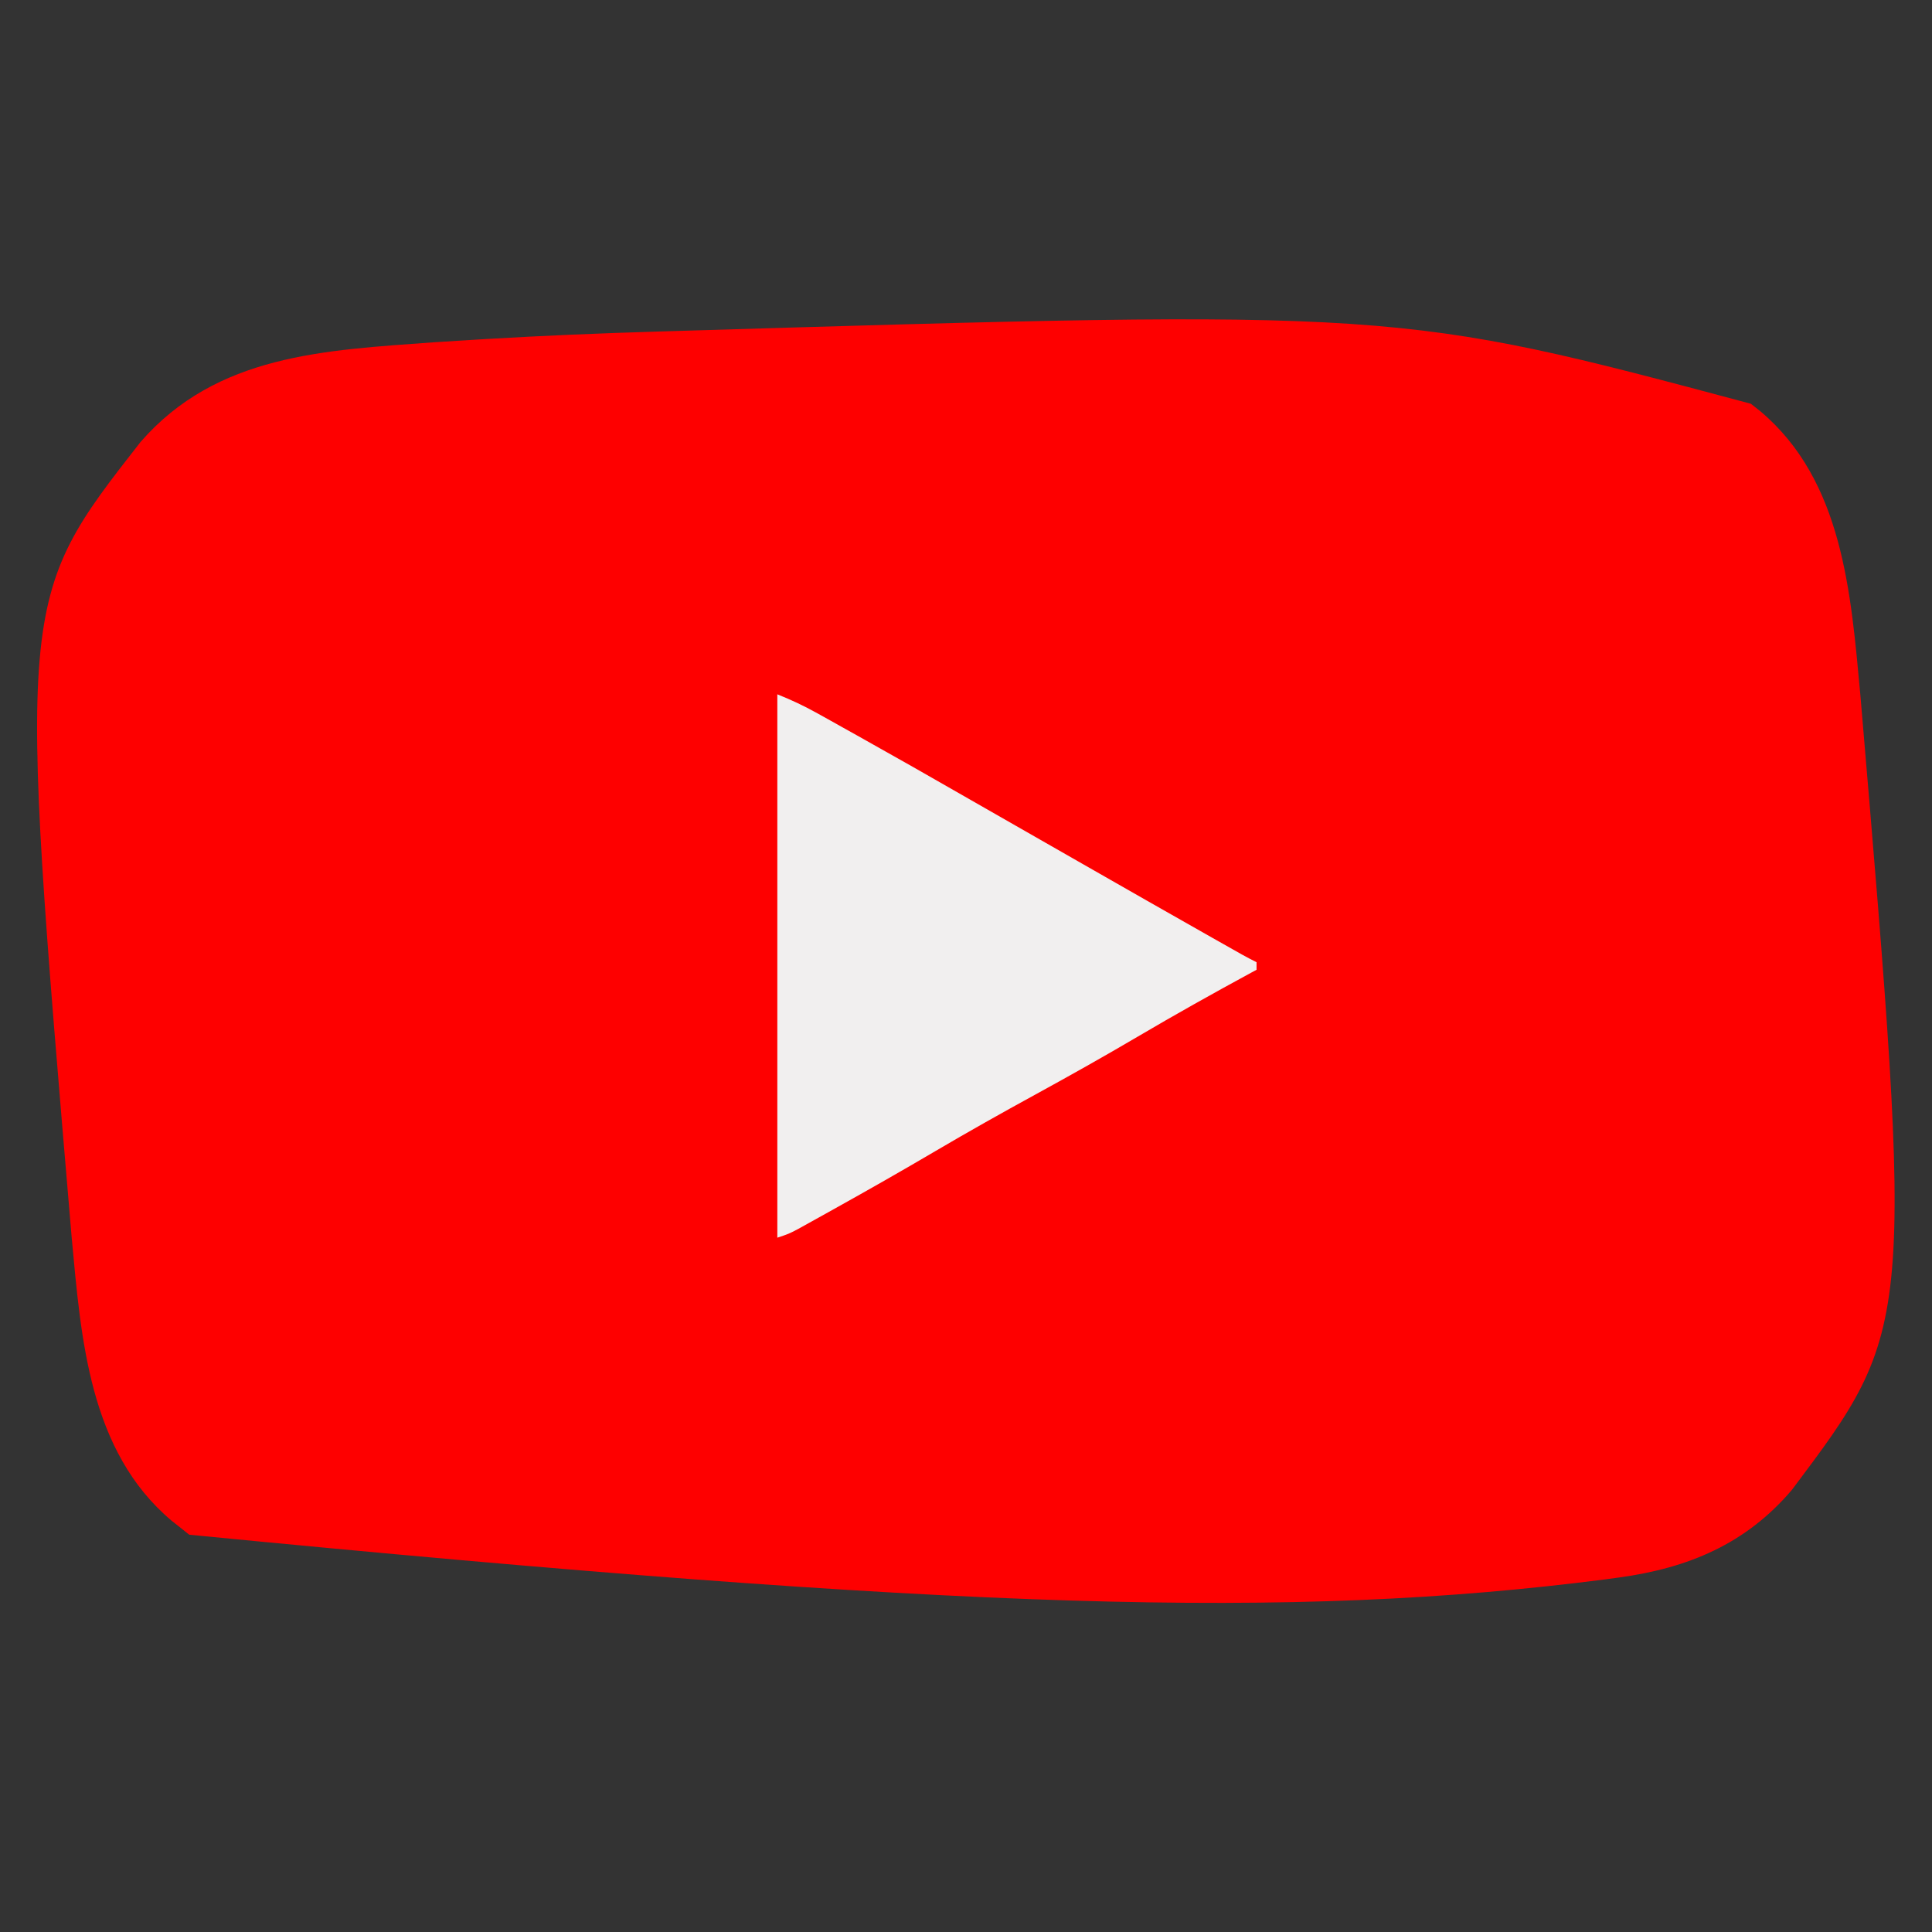 <?xml version="1.0" encoding="UTF-8"?>
<svg version="1.1" xmlns="http://www.w3.org/2000/svg" width="512" height="512">
<rect width="100%" height="100%" fill="#333333" stroke="none"/>
<path d="M0 0 C0.833 0.659 1.665 1.317 2.523 1.996 C24.433 20.451 26.507 50.316 29 77 C43.241 244.771 43.241 244.771 10.883 287.816 C-1.297 302.173 -16.604 308.556 -35 311.062 C-36.198 311.226 -37.395 311.39 -38.629 311.558 C-121.828 322.219 -208.597 319.758 -413.852 299.715 C-414.561 299.149 -415.27 298.583 -416 298 C-416.833 297.341 -417.665 296.683 -418.523 296.004 C-440.433 277.549 -442.507 247.684 -445 221 C-459.361 51.818 -459.361 51.818 -426.742 10.113 C-406.544 -13.093 -377.909 -14.167 -349.127 -16.285 C-345.217 -16.544 -341.306 -16.788 -337.395 -17.02 C-336.335 -17.083 -336.335 -17.083 -335.254 -17.148 C-320.198 -18.042 -305.138 -18.674 -290.062 -19.125 C-289.38 -19.146 -288.697 -19.166 -287.994 -19.188 C-93.664 -25.034 -93.664 -25.034 0 0 Z " fill="#FE0000" transform="translate(464,107)"/>
<path d="M0 0 C3.805 1.522 7.105 3.074 10.656 5.055 C11.751 5.663 12.845 6.272 13.972 6.899 C15.148 7.558 16.324 8.216 17.5 8.875 C18.719 9.555 19.938 10.235 21.157 10.915 C30.976 16.4 40.751 21.962 50.502 27.566 C54.685 29.968 58.874 32.358 63.062 34.75 C68.956 38.117 74.848 41.485 80.738 44.855 C92.188 51.406 103.643 57.945 115.125 64.438 C116.097 64.987 117.069 65.537 118.07 66.103 C118.957 66.604 119.844 67.105 120.758 67.621 C121.533 68.059 122.308 68.496 123.106 68.947 C124.388 69.66 125.688 70.344 127 71 C127 71.66 127 72.32 127 73 C126.52 73.26 126.04 73.52 125.545 73.788 C115.455 79.262 105.455 84.863 95.562 90.688 C86.623 95.947 77.597 101.019 68.5 106 C59.552 110.9 50.667 115.886 41.875 121.062 C33.042 126.261 24.143 131.329 15.188 136.312 C14.594 136.644 14.001 136.975 13.39 137.316 C11.714 138.251 10.035 139.182 8.355 140.113 C7.393 140.647 6.43 141.181 5.438 141.732 C3 143 3 143 0 144 C0 96.48 0 48.96 0 0 Z " fill="#F1EFEF" transform="translate(206,184)"/>
</svg>

